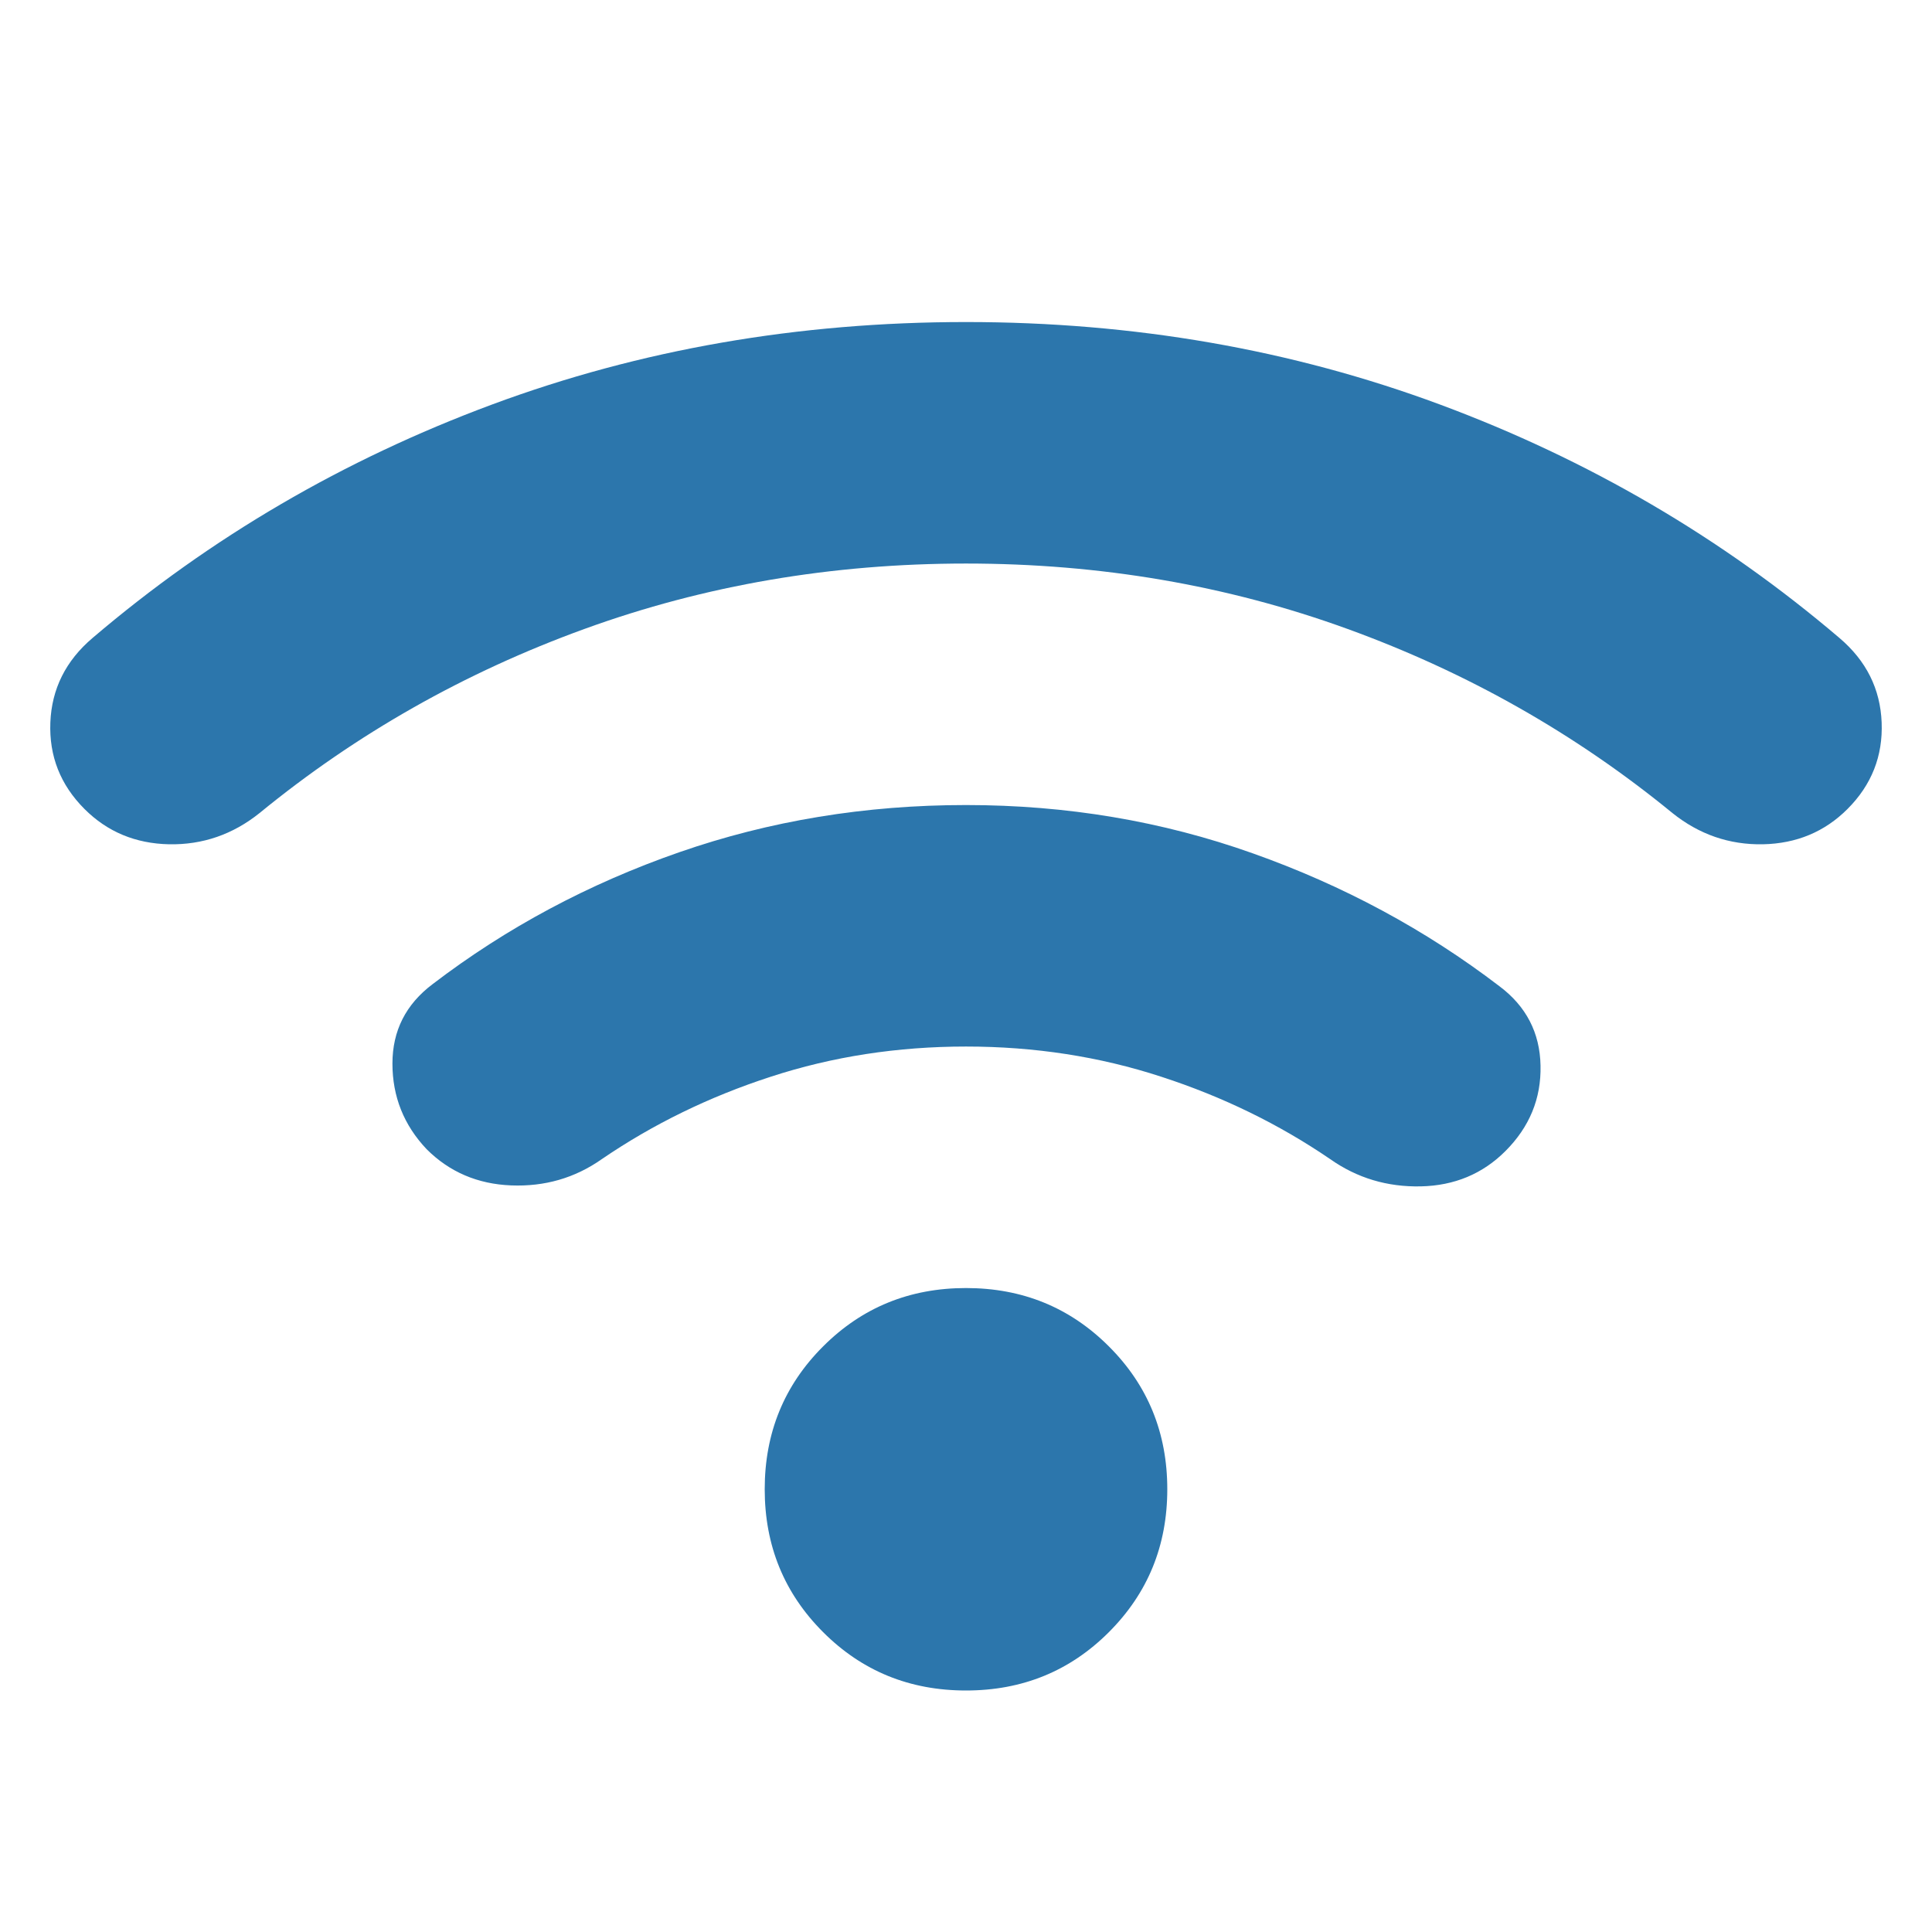 <svg width="16" height="16" viewBox="0 0 16 16" fill="none" xmlns="http://www.w3.org/2000/svg">
<path d="M8 14C7.533 14 7.139 13.839 6.817 13.517C6.494 13.194 6.333 12.8 6.333 12.333C6.333 11.867 6.494 11.472 6.817 11.15C7.139 10.828 7.533 10.667 8 10.667C8.467 10.667 8.861 10.828 9.183 11.15C9.506 11.472 9.667 11.867 9.667 12.333C9.667 12.8 9.506 13.194 9.183 13.517C8.861 13.839 8.467 14 8 14ZM8 6.667C8.833 6.667 9.625 6.8 10.375 7.067C11.125 7.333 11.806 7.7 12.417 8.167C12.639 8.333 12.753 8.553 12.758 8.825C12.764 9.097 12.667 9.333 12.467 9.533C12.278 9.722 12.044 9.819 11.767 9.825C11.489 9.831 11.239 9.756 11.017 9.6C10.594 9.311 10.128 9.083 9.617 8.917C9.106 8.75 8.567 8.667 8 8.667C7.433 8.667 6.894 8.75 6.383 8.917C5.872 9.083 5.406 9.311 4.983 9.6C4.761 9.756 4.511 9.828 4.233 9.817C3.956 9.806 3.722 9.706 3.533 9.517C3.344 9.317 3.25 9.081 3.25 8.808C3.25 8.536 3.361 8.317 3.583 8.15C4.194 7.683 4.875 7.319 5.625 7.058C6.375 6.797 7.167 6.667 8 6.667ZM8 2.667C9.389 2.667 10.697 2.894 11.925 3.35C13.153 3.806 14.255 4.45 15.233 5.283C15.456 5.472 15.572 5.706 15.583 5.983C15.594 6.261 15.5 6.5 15.3 6.7C15.111 6.889 14.878 6.986 14.6 6.992C14.322 6.997 14.072 6.911 13.85 6.733C13.05 6.078 12.153 5.569 11.158 5.208C10.164 4.847 9.111 4.667 8 4.667C6.889 4.667 5.836 4.847 4.842 5.208C3.847 5.569 2.95 6.078 2.15 6.733C1.928 6.911 1.678 6.997 1.4 6.992C1.122 6.986 0.889 6.889 0.7 6.7C0.5 6.5 0.406 6.261 0.417 5.983C0.428 5.706 0.544 5.472 0.767 5.283C1.744 4.45 2.847 3.806 4.075 3.35C5.303 2.894 6.611 2.667 8 2.667Z" fill="#2C76AC"/>
</svg>
